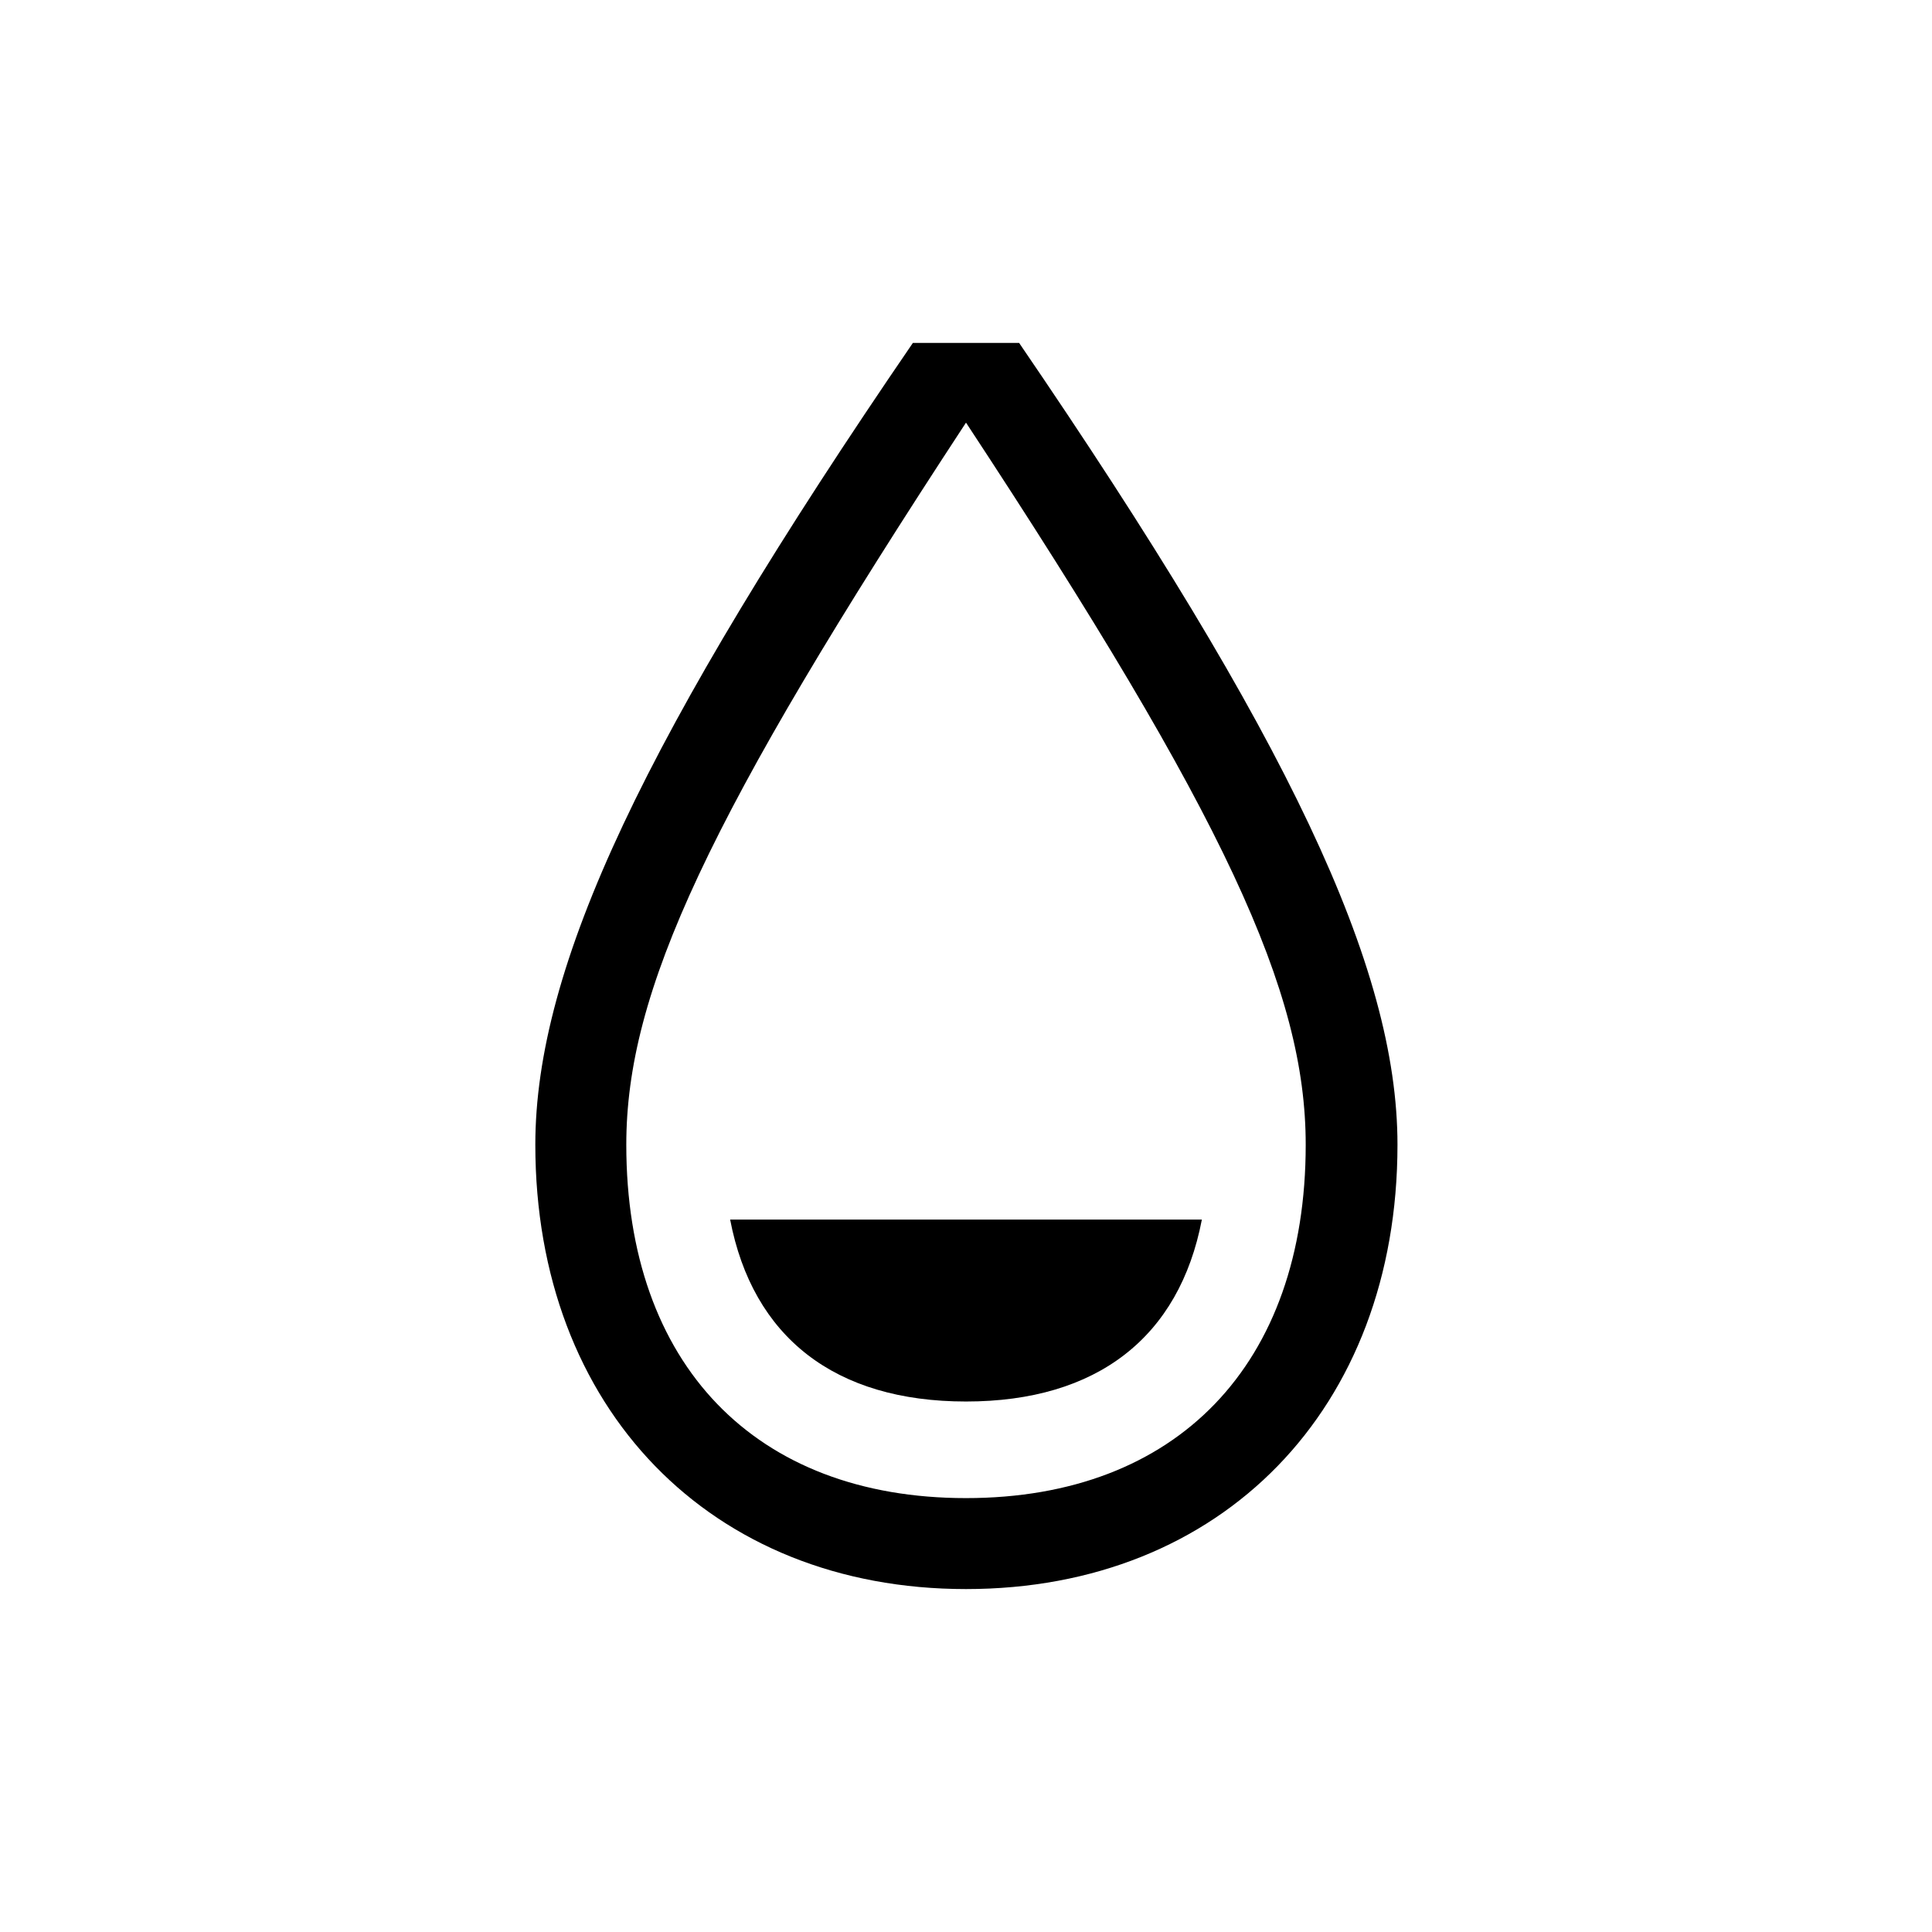 <?xml version="1.0" encoding="UTF-8"?><svg xmlns="http://www.w3.org/2000/svg" width="24" height="24" viewBox="0 0 24 24"><defs><style>.c{fill:none;}</style></defs><g id="a"><rect class="c" width="24" height="24"/></g><g id="b"><path d="M12,19.74c-3.17,0-5.35-2.24-5.35-5.52,0-2.21,1.35-5.08,4.69-9.96h1.32c3.34,4.89,4.7,7.75,4.7,9.96,0,3.28-2.18,5.52-5.36,5.52Zm0-14.49c-3.22,4.91-4.22,7.07-4.22,8.97,0,2.73,1.6,4.39,4.22,4.39s4.22-1.66,4.22-4.39c0-1.9-.99-4.06-4.22-8.97Zm2.93,9.9c-.28,1.46-1.3,2.26-2.93,2.26s-2.65-.8-2.93-2.26h5.85Z"/></g></svg>